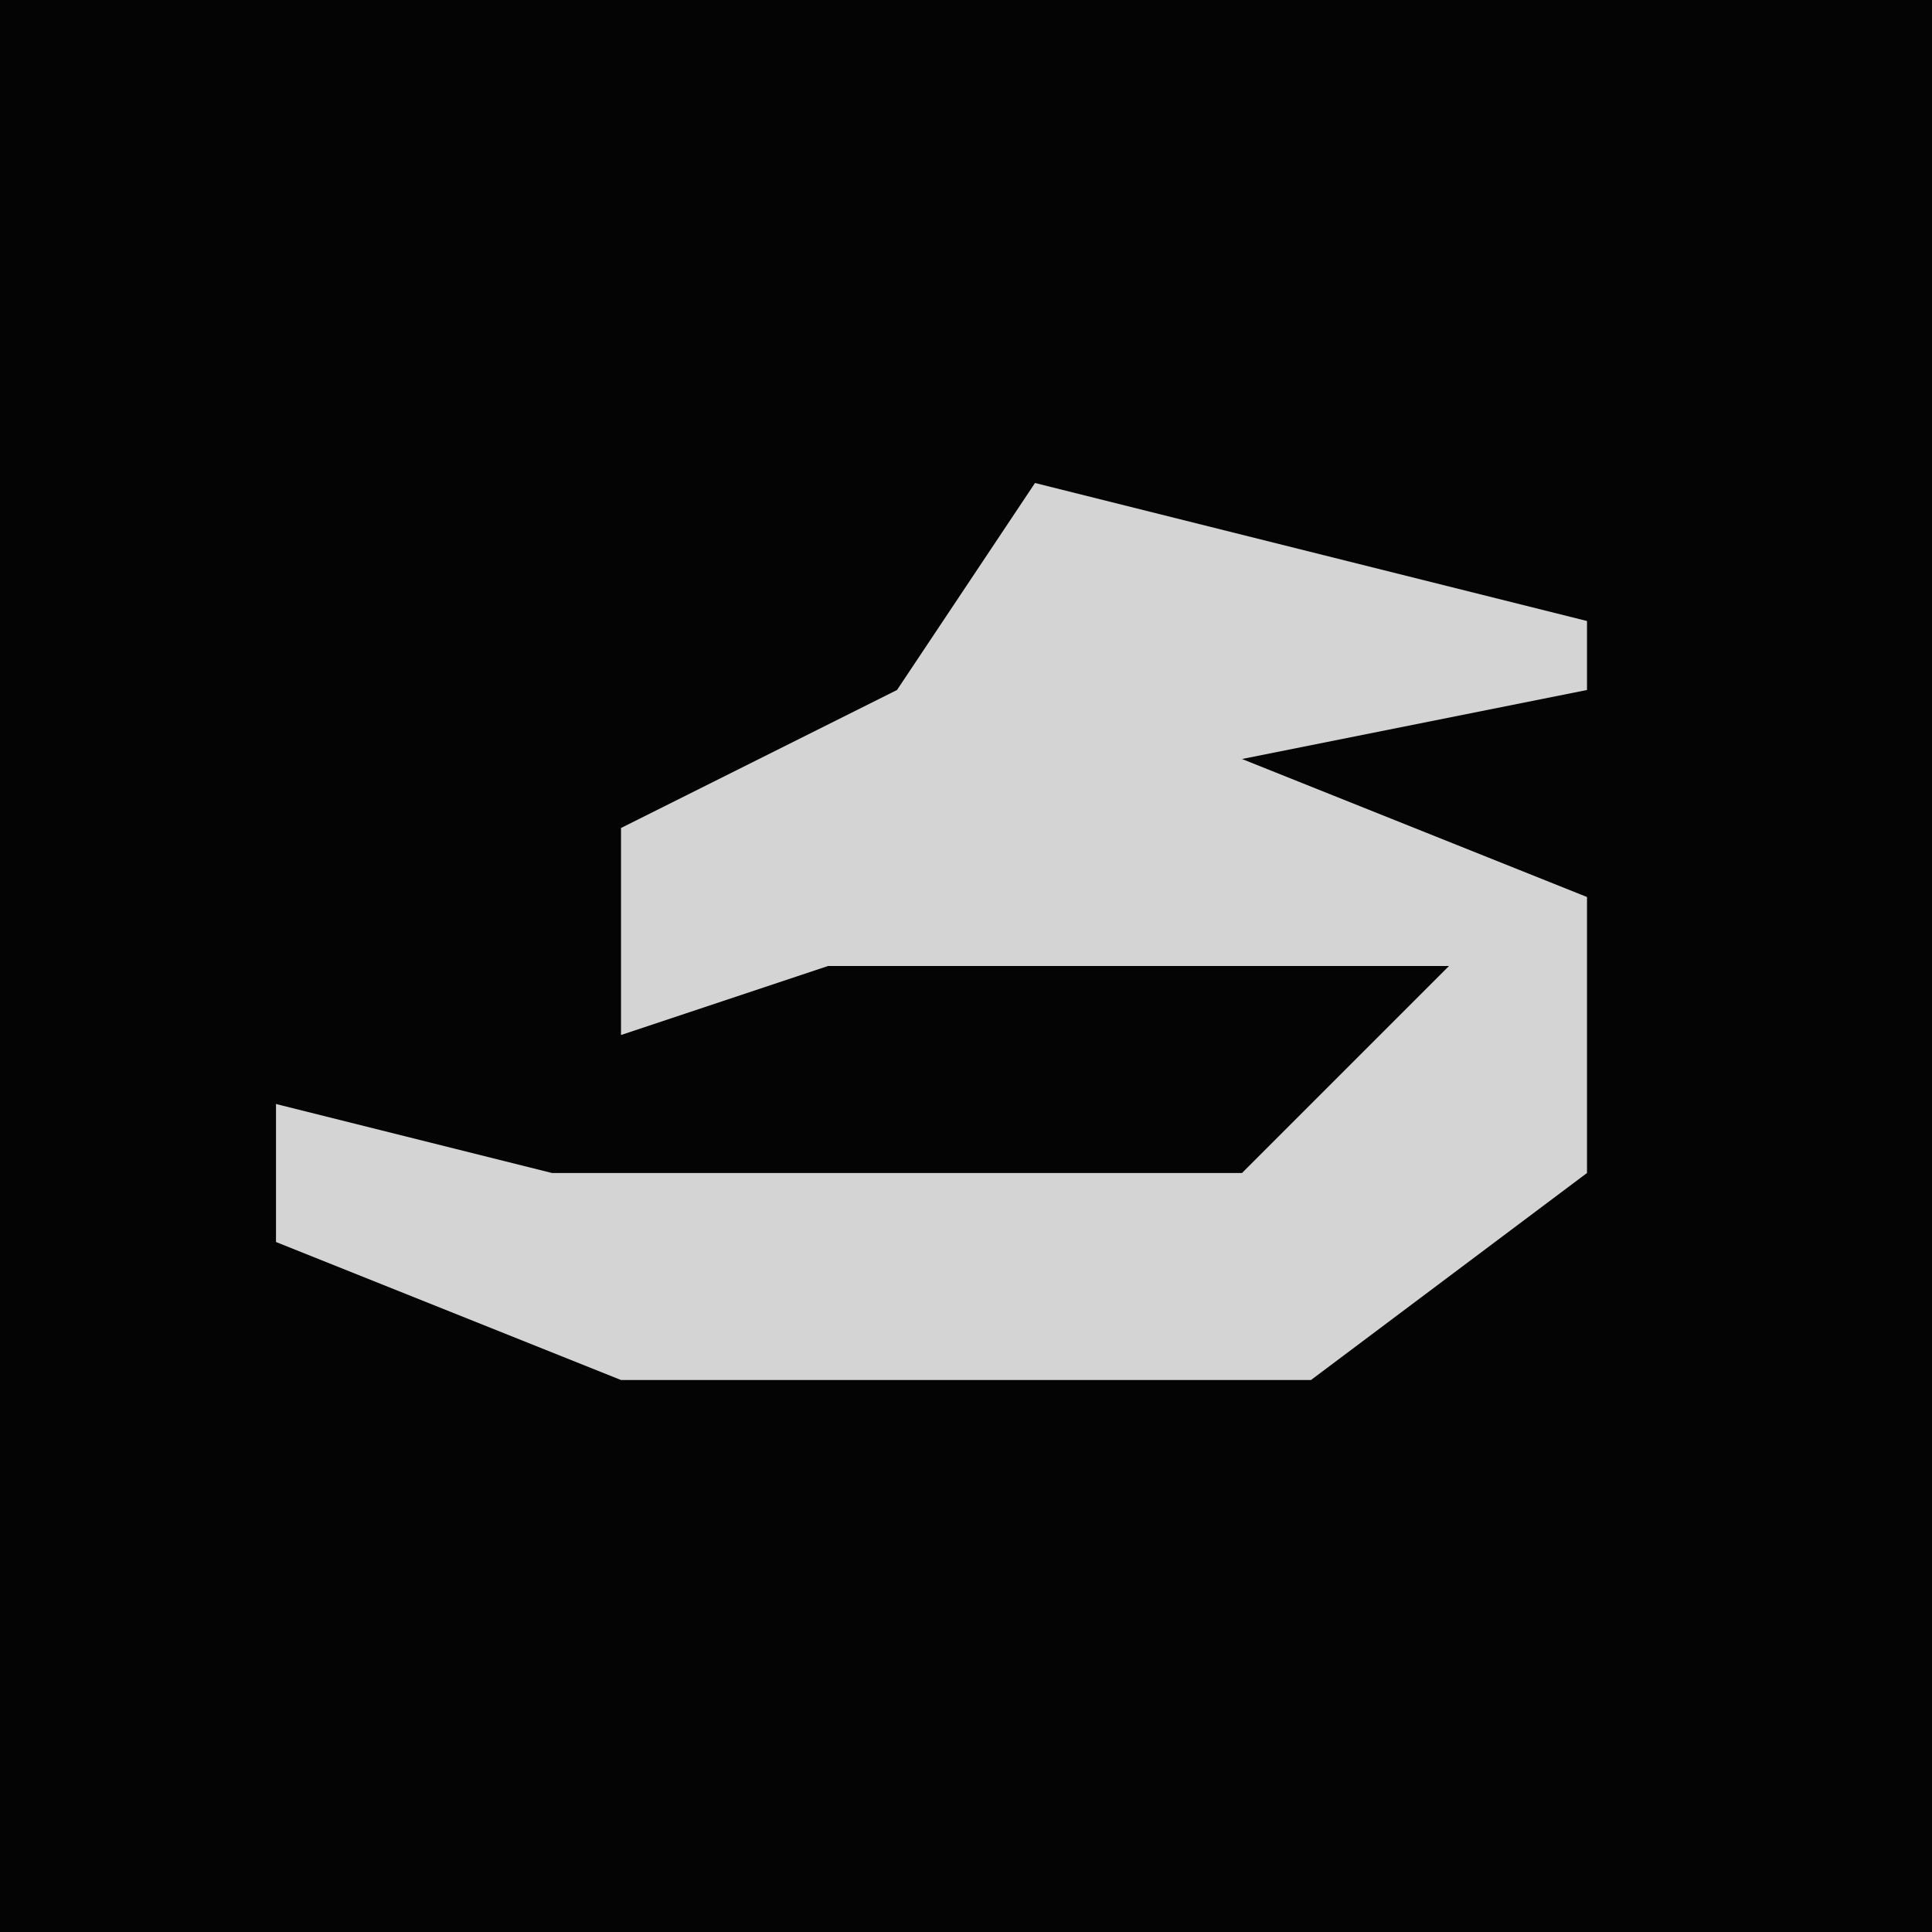 <?xml version="1.0" encoding="UTF-8"?>
<svg version="1.1" xmlns="http://www.w3.org/2000/svg" width="28" height="28">
<path d="M0,0 L28,0 L28,28 L0,28 Z " fill="#040404" transform="translate(0,0)"/>
<path d="M0,0 L8,2 L8,3 L3,4 L8,6 L8,10 L4,13 L-6,13 L-11,11 L-11,9 L-7,10 L3,10 L6,7 L-3,7 L-6,8 L-6,5 L-2,3 Z " fill="#D4D4D4" transform="translate(15,7)"/>
</svg>
